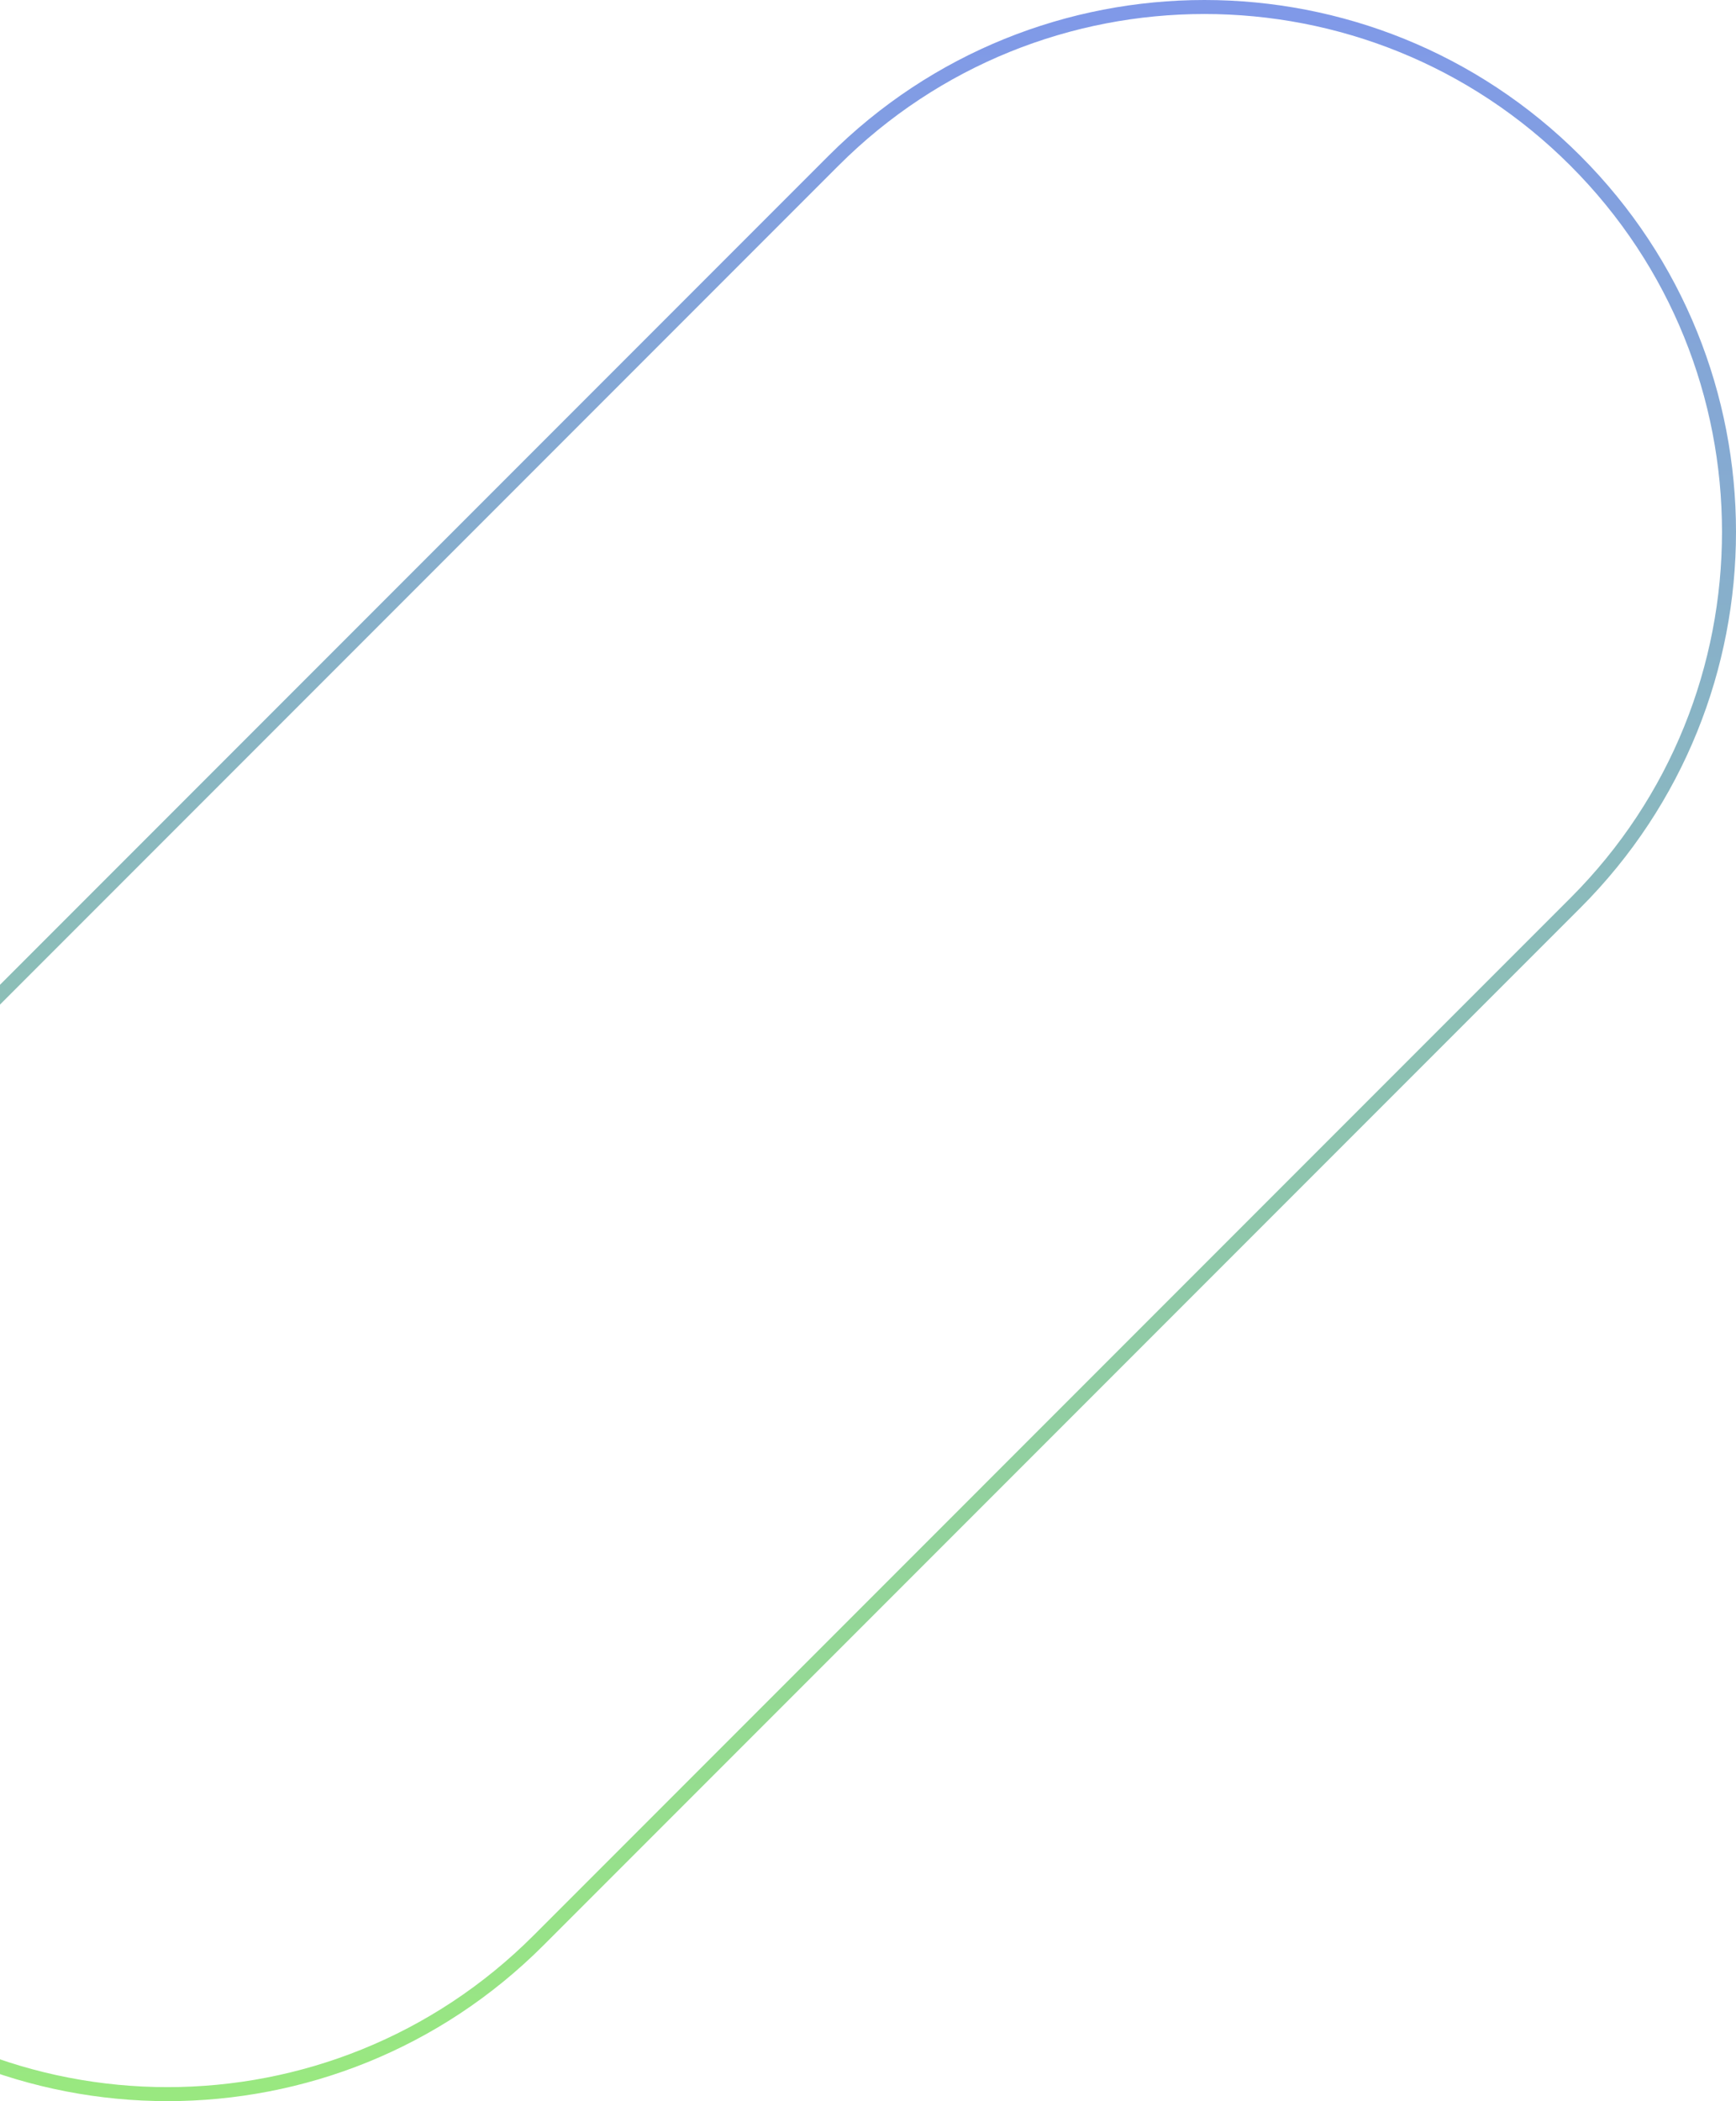 <svg xmlns="http://www.w3.org/2000/svg" xmlns:xlink="http://www.w3.org/1999/xlink" width="124px" height="150px" viewBox="0 0 124 150"><title>Rectangle Copy 9</title><defs><linearGradient x1="50%" y1="0%" x2="50%" y2="100%" id="linearGradient-1"><stop stop-color="#99E880" offset="0%"></stop><stop stop-color="#8099E8" offset="100%"></stop></linearGradient></defs><g id="Web" stroke="none" stroke-width="1" fill="none" fill-rule="evenodd"><g id="Homepage_desktopV3" transform="translate(0, -15557)" stroke="url(#linearGradient-1)"><path d="M86.031,15557.5 C95.62,15557.5 105.21,15561.158 112.526,15568.474 C119.842,15575.79 123.5,15585.379 123.5,15594.969 C123.5,15604.558 119.842,15614.147 112.526,15621.463 L112.526,15621.463 L38.463,15695.526 C31.147,15702.842 21.558,15706.5 11.969,15706.5 C2.38,15706.5 -7.21,15702.842 -14.526,15695.526 C-21.842,15688.21 -25.5,15678.621 -25.5,15669.031 C-25.5,15659.442 -21.842,15649.853 -14.526,15642.537 L-14.526,15642.537 L59.537,15568.474 C66.853,15561.158 76.442,15557.5 86.031,15557.5 Z" id="Rectangle-Copy-9" transform="translate(49, 15632) scale(-1, -1) translate(-49, -15632) "></path></g></g></svg>